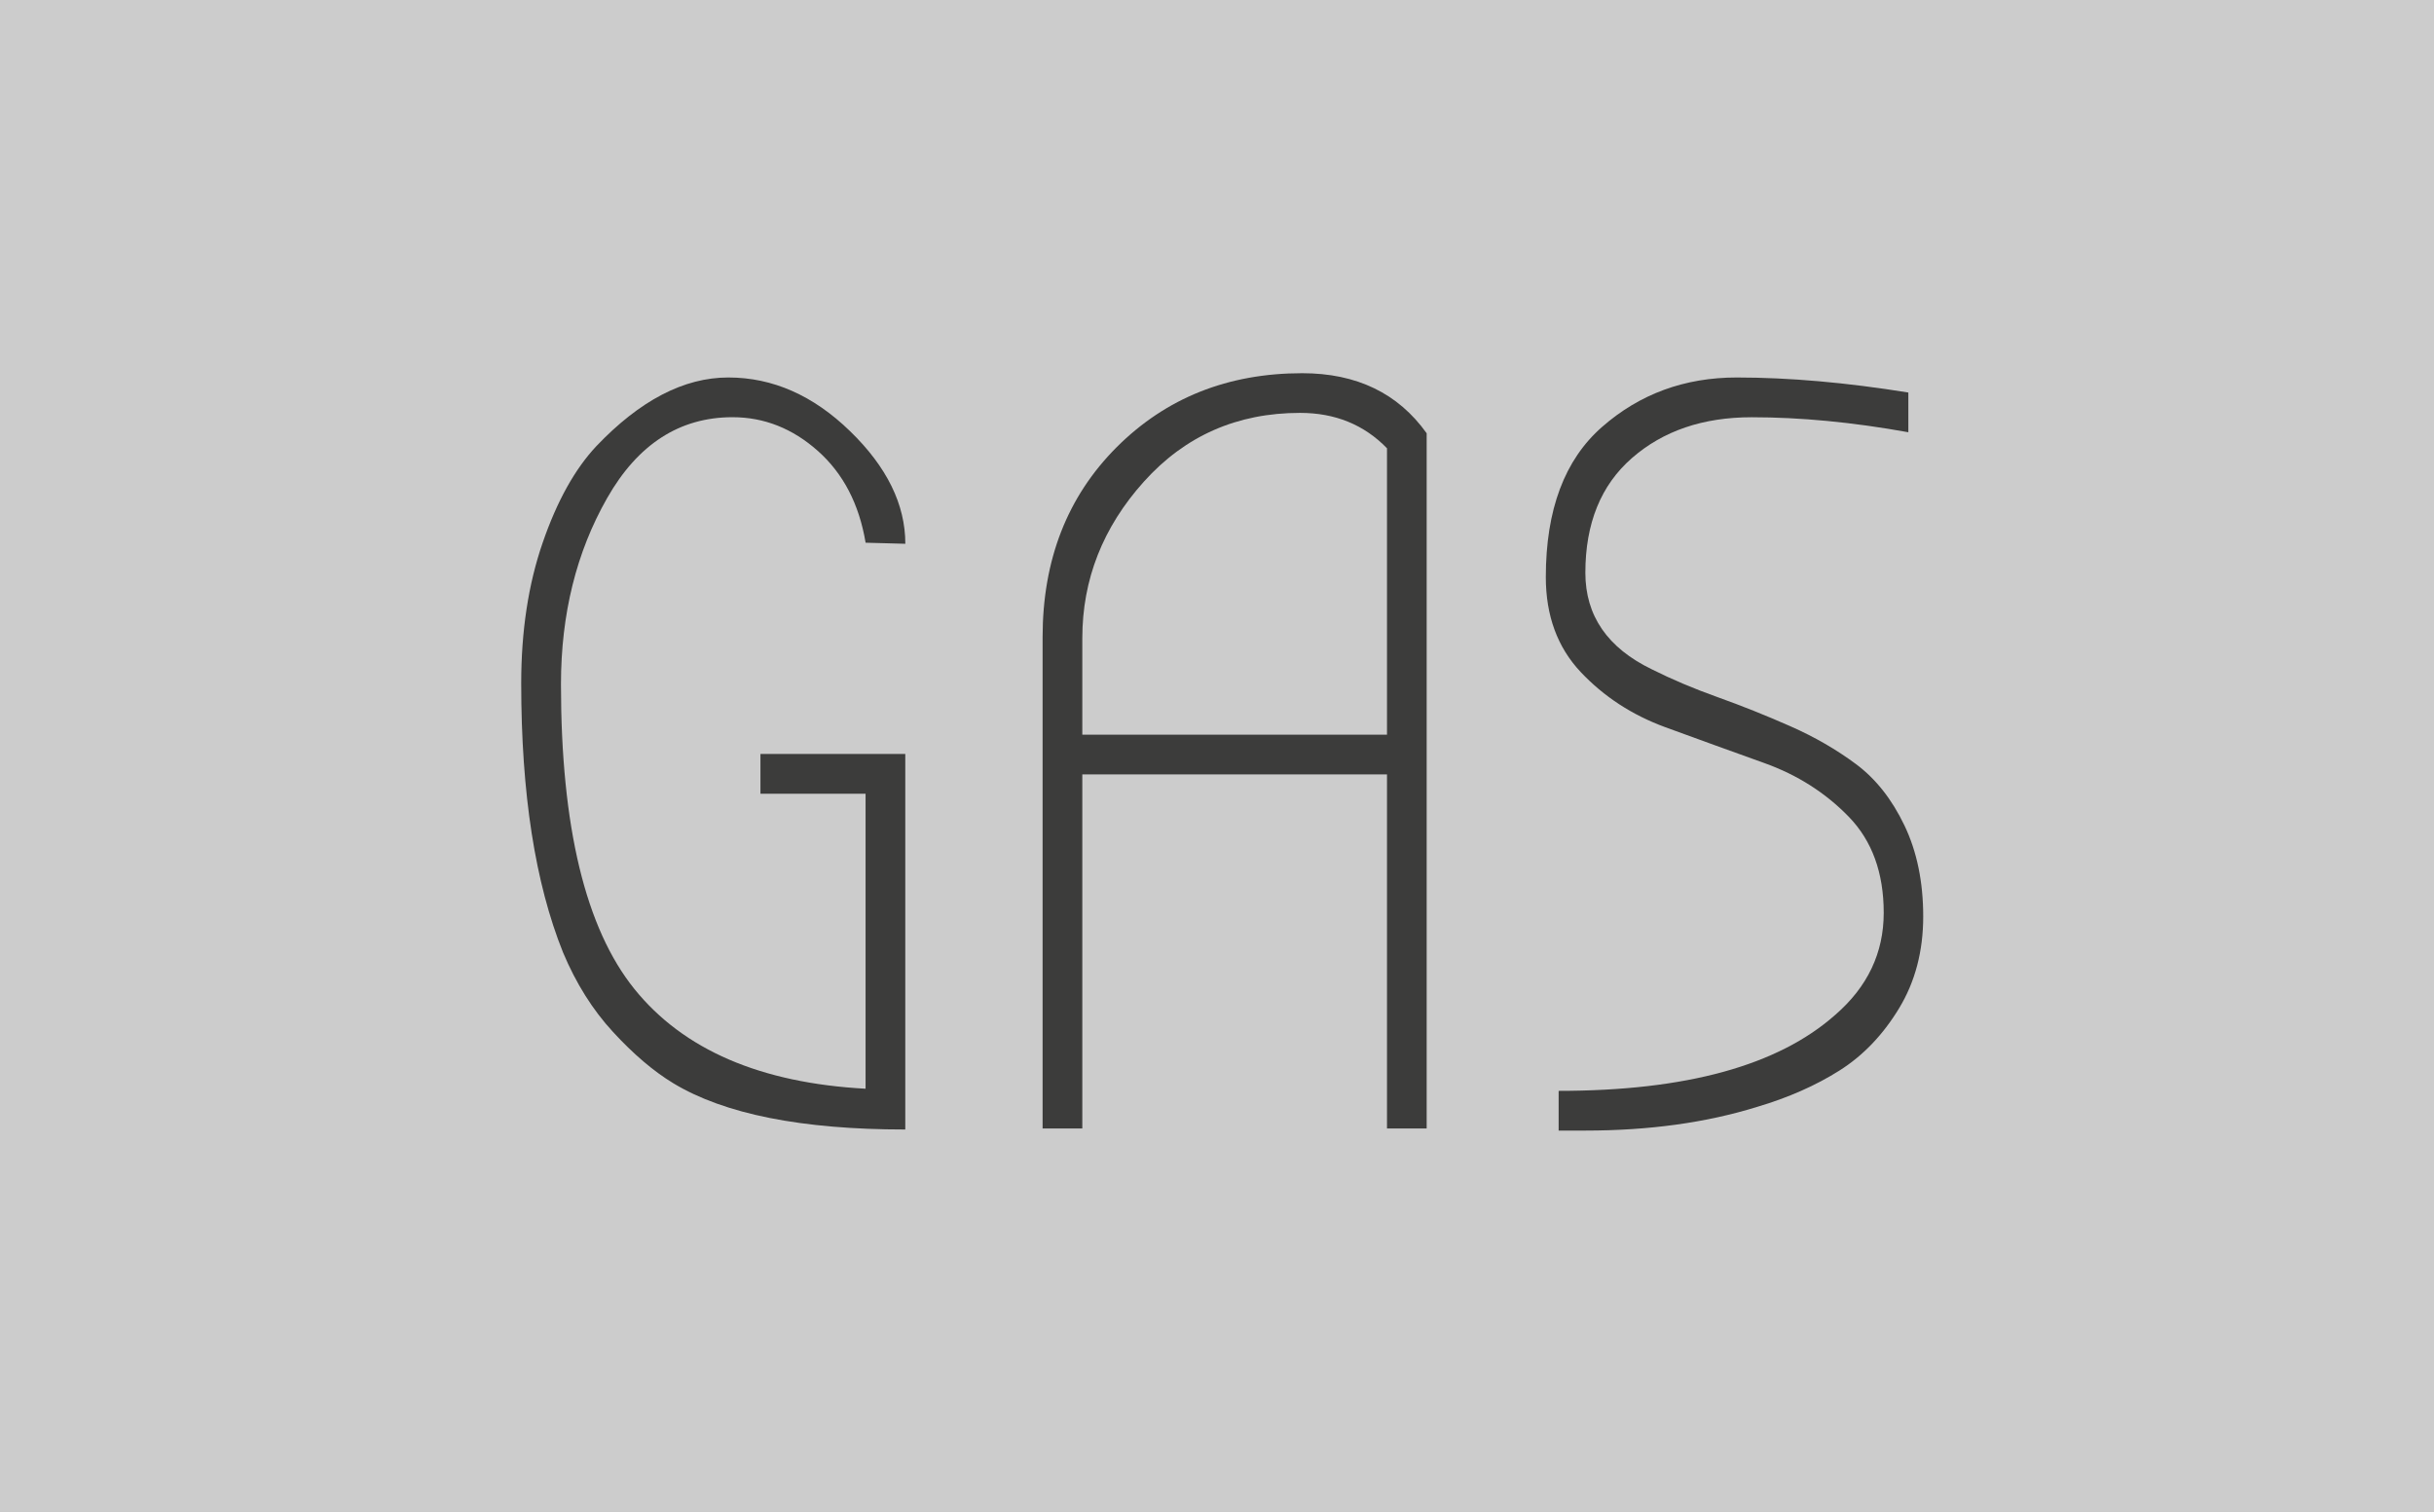 <?xml version="1.0" encoding="utf-8"?>
<!-- Generator: Adobe Illustrator 15.0.2, SVG Export Plug-In . SVG Version: 6.00 Build 0)  -->
<!DOCTYPE svg PUBLIC "-//W3C//DTD SVG 1.1//EN" "http://www.w3.org/Graphics/SVG/1.1/DTD/svg11.dtd">
<svg version="1.1" id="Lager_1" xmlns="http://www.w3.org/2000/svg" xmlns:xlink="http://www.w3.org/1999/xlink" x="0px" y="0px"
	 width="54.666px" height="33.953px" viewBox="-3.076 0 54.666 33.953" enable-background="new -3.076 0 54.666 33.953"
	 xml:space="preserve">
<rect x="-3.076" y="0" width="54.666" height="33.953" fill="#808080" stroke="none"/>
<g>
	<rect x="-3.076" opacity="0.6" fill="#FFFFFF" enable-background="new    " width="54.666" height="33.953"/>
	<g>
		<path fill="#3C3C3B" d="M17.257,12.213l-0.892-0.024c-0.145-0.867-0.502-1.554-1.072-2.061c-0.569-0.506-1.209-0.758-1.916-0.758
			c-1.188,0-2.128,0.605-2.818,1.818c-0.691,1.213-1.036,2.606-1.036,4.181c0,3.195,0.55,5.479,1.649,6.843
			c1.101,1.365,2.831,2.112,5.192,2.24v-6.625h-2.361v-0.893h3.253v8.434c-2.33,0-4.063-0.347-5.205-1.036
			c-0.449-0.271-0.902-0.658-1.36-1.156c-0.458-0.496-0.831-1.093-1.121-1.783C8.943,19.835,8.63,17.82,8.63,15.345
			c0-1.172,0.16-2.225,0.482-3.156c0.321-0.932,0.723-1.654,1.205-2.168c0.979-1.028,1.967-1.543,2.964-1.543
			c0.996,0,1.907,0.402,2.734,1.205C16.843,10.486,17.257,11.329,17.257,12.213z"/>
		<path fill="#3C3C3B" d="M28.966,9.731v15.613h-0.891v-7.951h-6.843v7.951H20.34V14.31c0-1.735,0.555-3.157,1.663-4.266
			c1.108-1.107,2.498-1.662,4.168-1.662C27.392,8.382,28.323,8.831,28.966,9.731z M28.075,16.501v-6.433
			c-0.515-0.53-1.165-0.795-1.952-0.795c-1.414,0-2.582,0.515-3.506,1.542s-1.385,2.201-1.385,3.518v2.168H28.075z"/>
		<path fill="#3C3C3B" d="M38.146,22.79c0.723-0.627,1.085-1.39,1.085-2.289c0-0.897-0.261-1.617-0.783-2.155
			c-0.522-0.539-1.153-0.94-1.892-1.206c-0.738-0.265-1.481-0.533-2.229-0.807s-1.382-0.688-1.903-1.241
			c-0.521-0.554-0.782-1.265-0.782-2.132c0-1.51,0.421-2.635,1.265-3.373c0.844-0.739,1.852-1.109,3.023-1.109
			c1.173,0,2.459,0.113,3.854,0.338v0.892c-1.252-0.226-2.426-0.337-3.518-0.337c-1.093,0-1.988,0.305-2.688,0.915
			s-1.048,1.47-1.048,2.578c0,0.964,0.498,1.688,1.494,2.169c0.449,0.225,0.942,0.434,1.48,0.626c0.538,0.192,1.08,0.409,1.626,0.65
			c0.548,0.241,1.04,0.526,1.482,0.855c0.441,0.329,0.803,0.787,1.084,1.374c0.281,0.586,0.422,1.269,0.422,2.047
			s-0.182,1.468-0.543,2.062c-0.361,0.595-0.807,1.061-1.337,1.396s-1.148,0.609-1.854,0.818c-1.142,0.354-2.427,0.531-3.855,0.531
			H31.93V24.5C34.788,24.501,36.86,23.932,38.146,22.79z"/>
	</g>
</g>
</svg>
